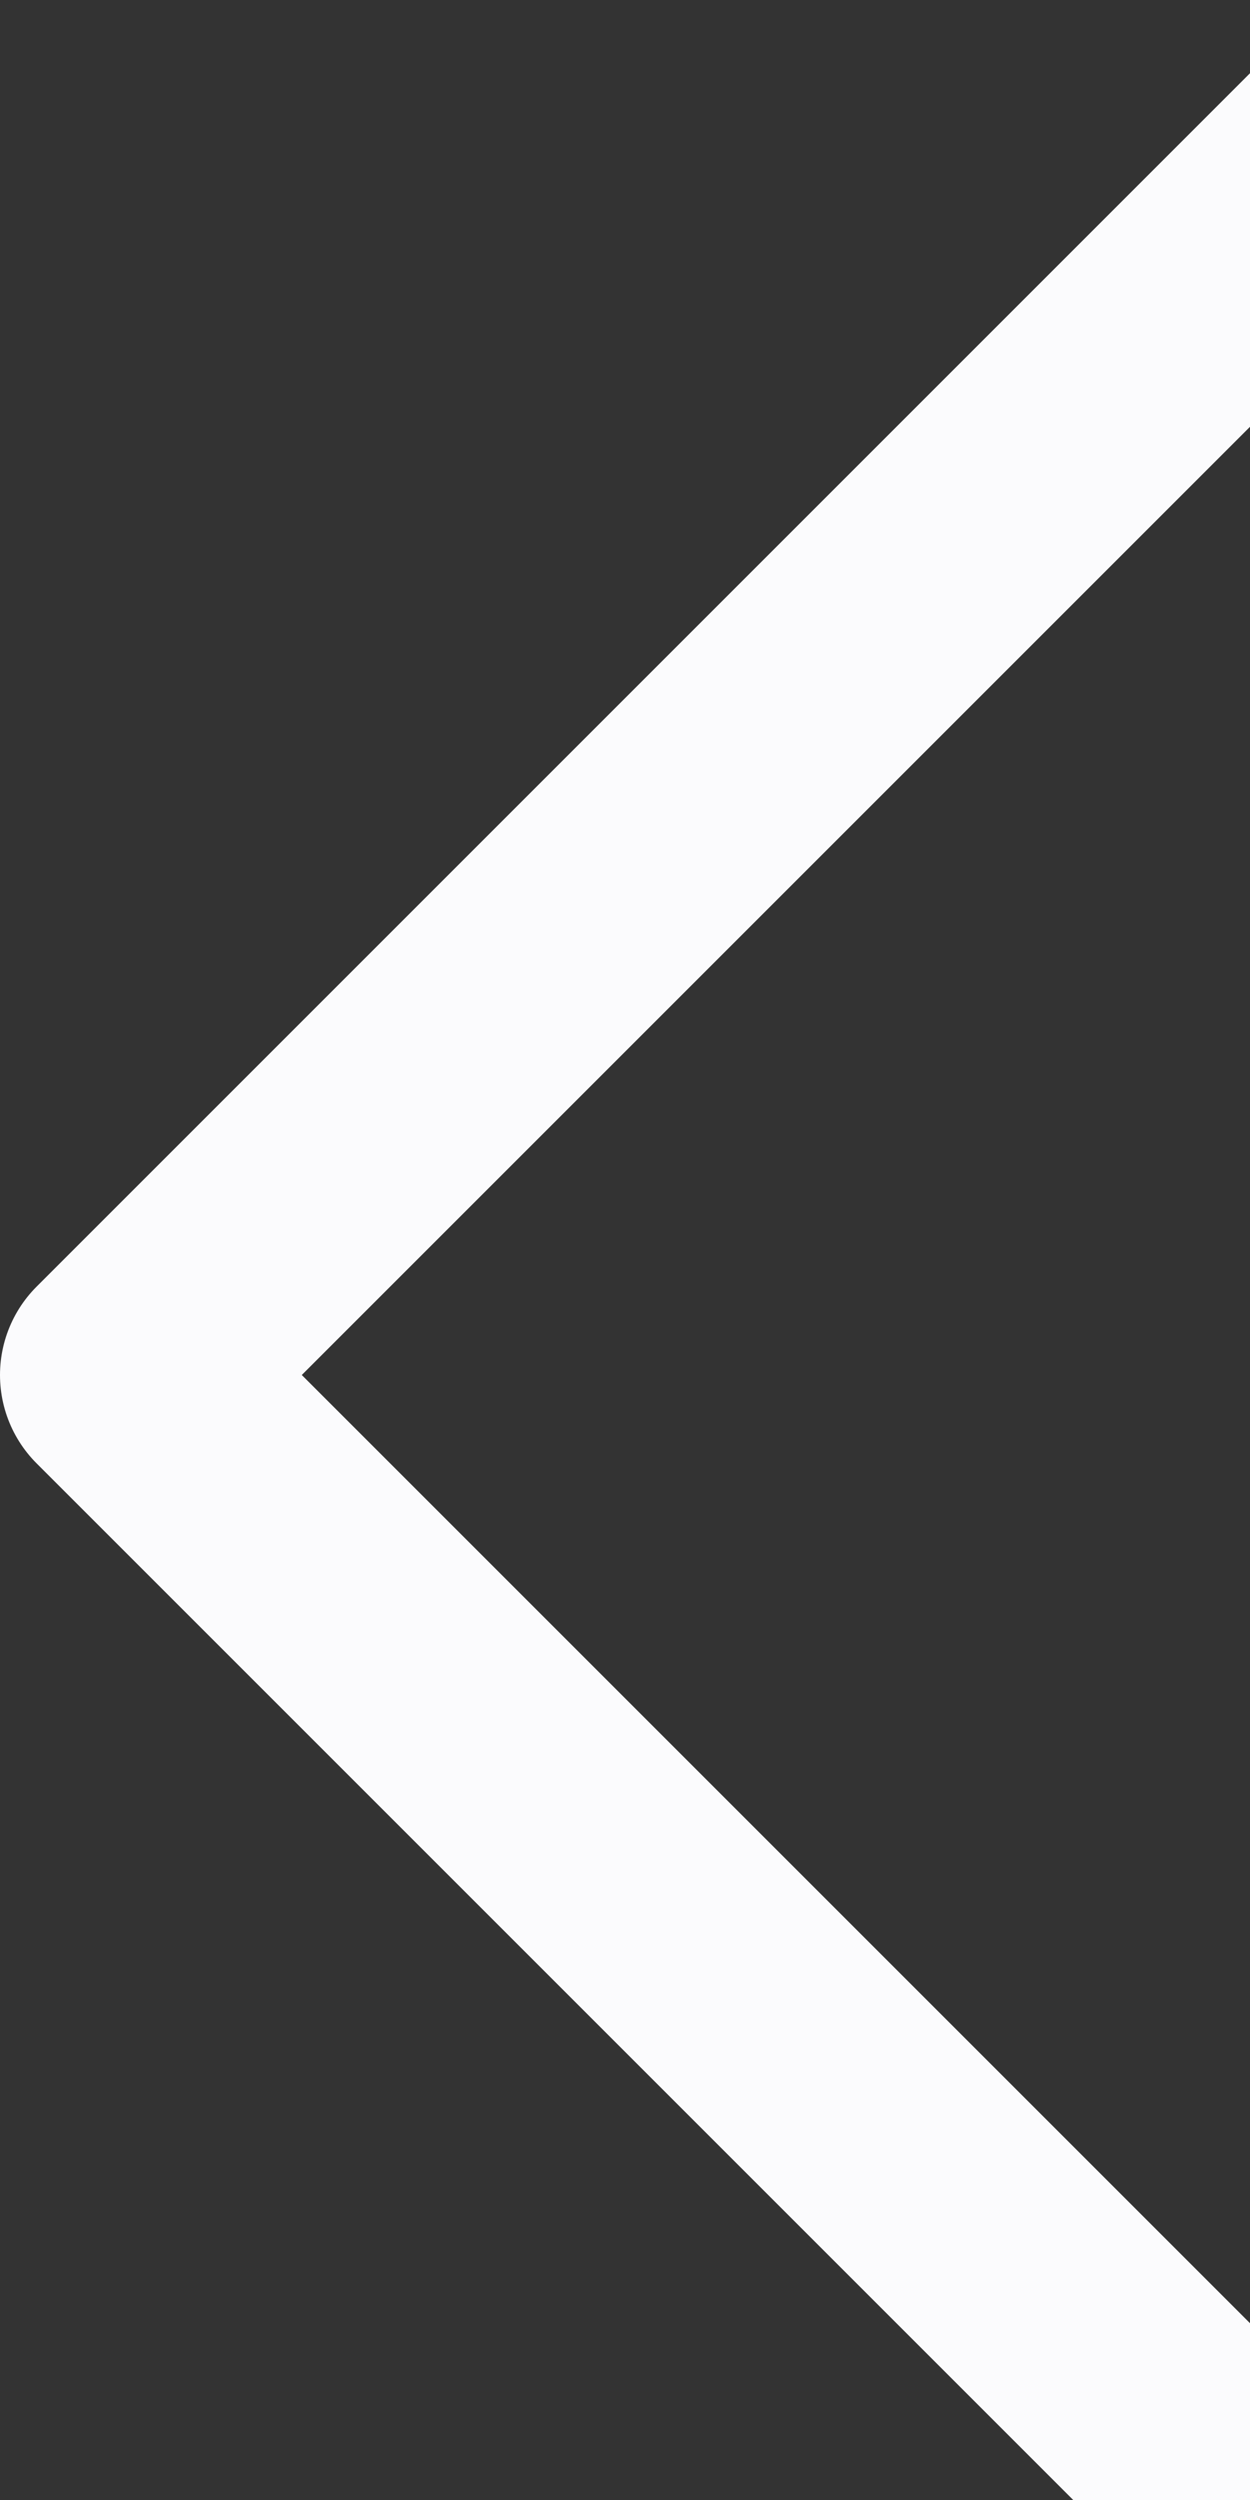 <svg width="10" height="20" viewBox="0 0 10 20" fill="none" xmlns="http://www.w3.org/2000/svg">
<rect x="0" y="0" width="10" height="20" fill="#333333" stroke="none"/>
<path d="M11 1L1 11L11 21" stroke="#FBFBFD" stroke-width="2" stroke-linecap="round" stroke-linejoin="round"/>
</svg>
